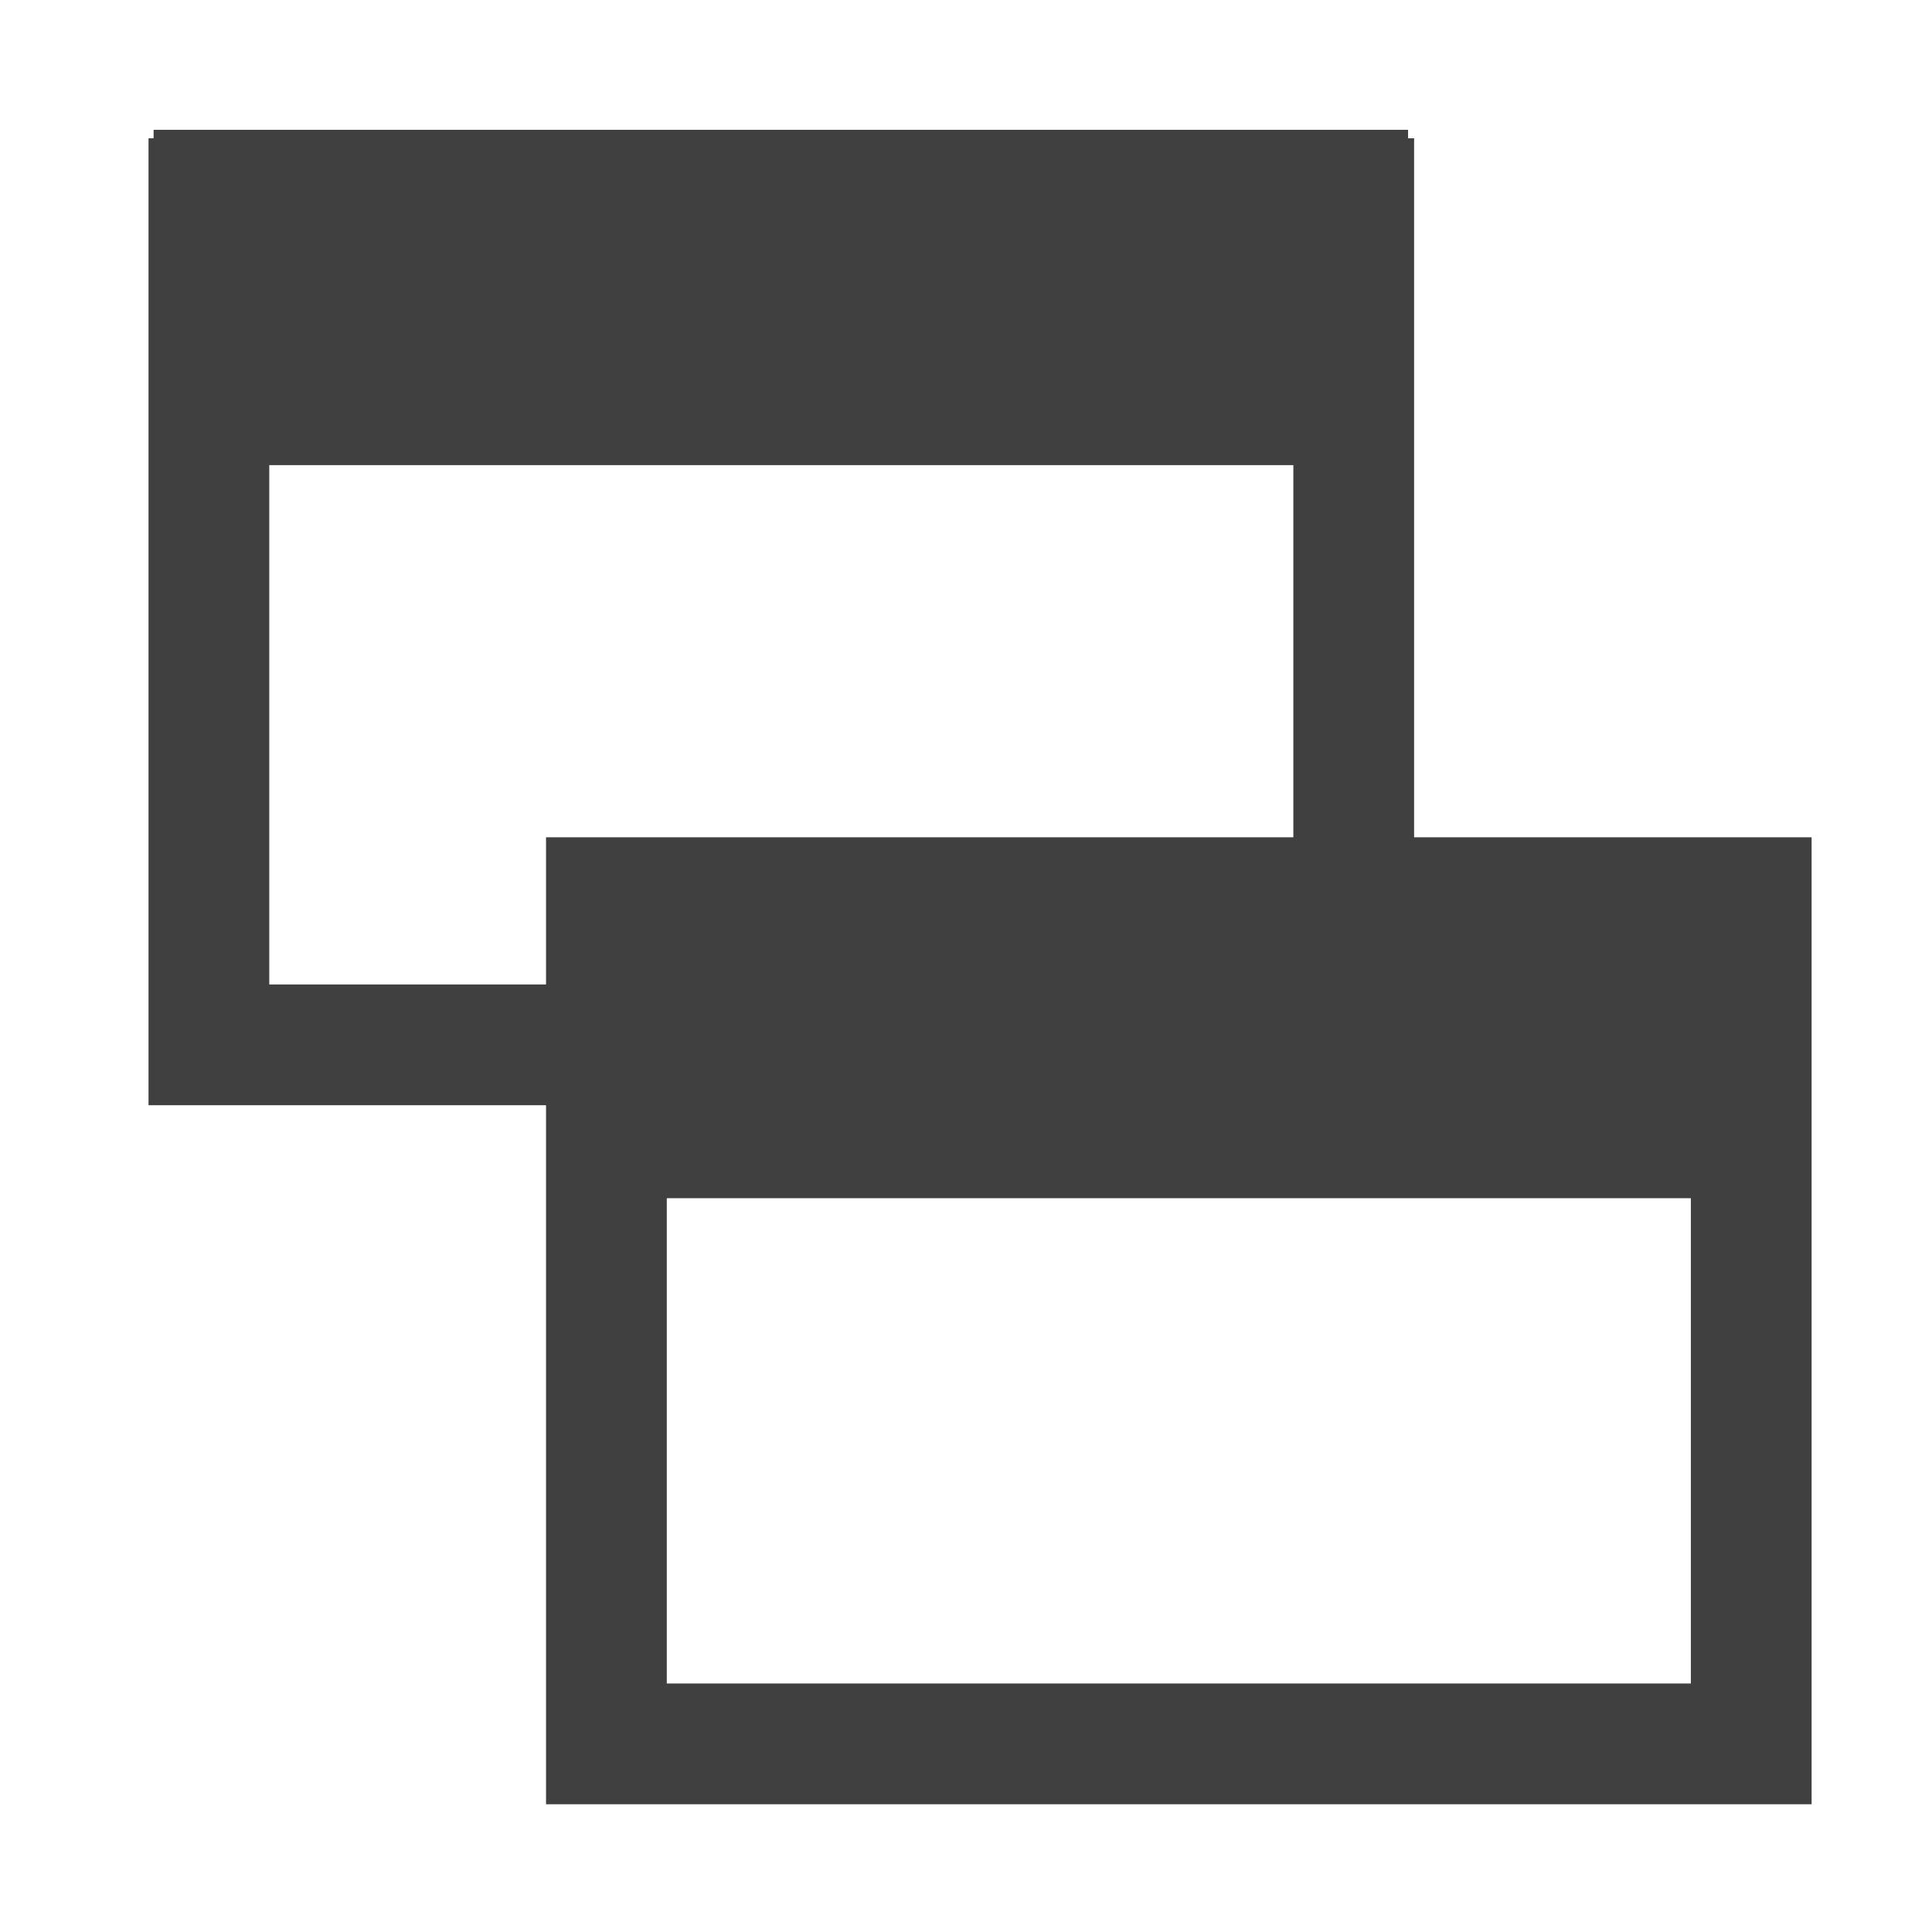 <?xml version="1.0" standalone="no"?><!DOCTYPE svg PUBLIC "-//W3C//DTD SVG 1.1//EN" "http://www.w3.org/Graphics/SVG/1.1/DTD/svg11.dtd"><svg width="100%" height="100%" viewBox="0 0 16 16" version="1.1" xmlns="http://www.w3.org/2000/svg" xmlns:xlink="http://www.w3.org/1999/xlink" xml:space="preserve" style="fill-rule:evenodd;clip-rule:evenodd;stroke-miterlimit:10;"><g id="Layer 1"><rect x="1.73" y="1.645" width="9.481" height="7.008" style="fill:none;stroke-width:1px;stroke:#404040;"/><rect x="1.272" y="1.075" width="10.389" height="2.777" style="fill:#404040;fill-rule:nonzero;"/><rect x="5.022" y="7.434" width="9.481" height="7.008" style="fill:none;stroke-width:1px;stroke:#404040;"/><rect x="4.704" y="7.146" width="10.291" height="2.777" style="fill:#404040;fill-rule:nonzero;"/></g></svg>